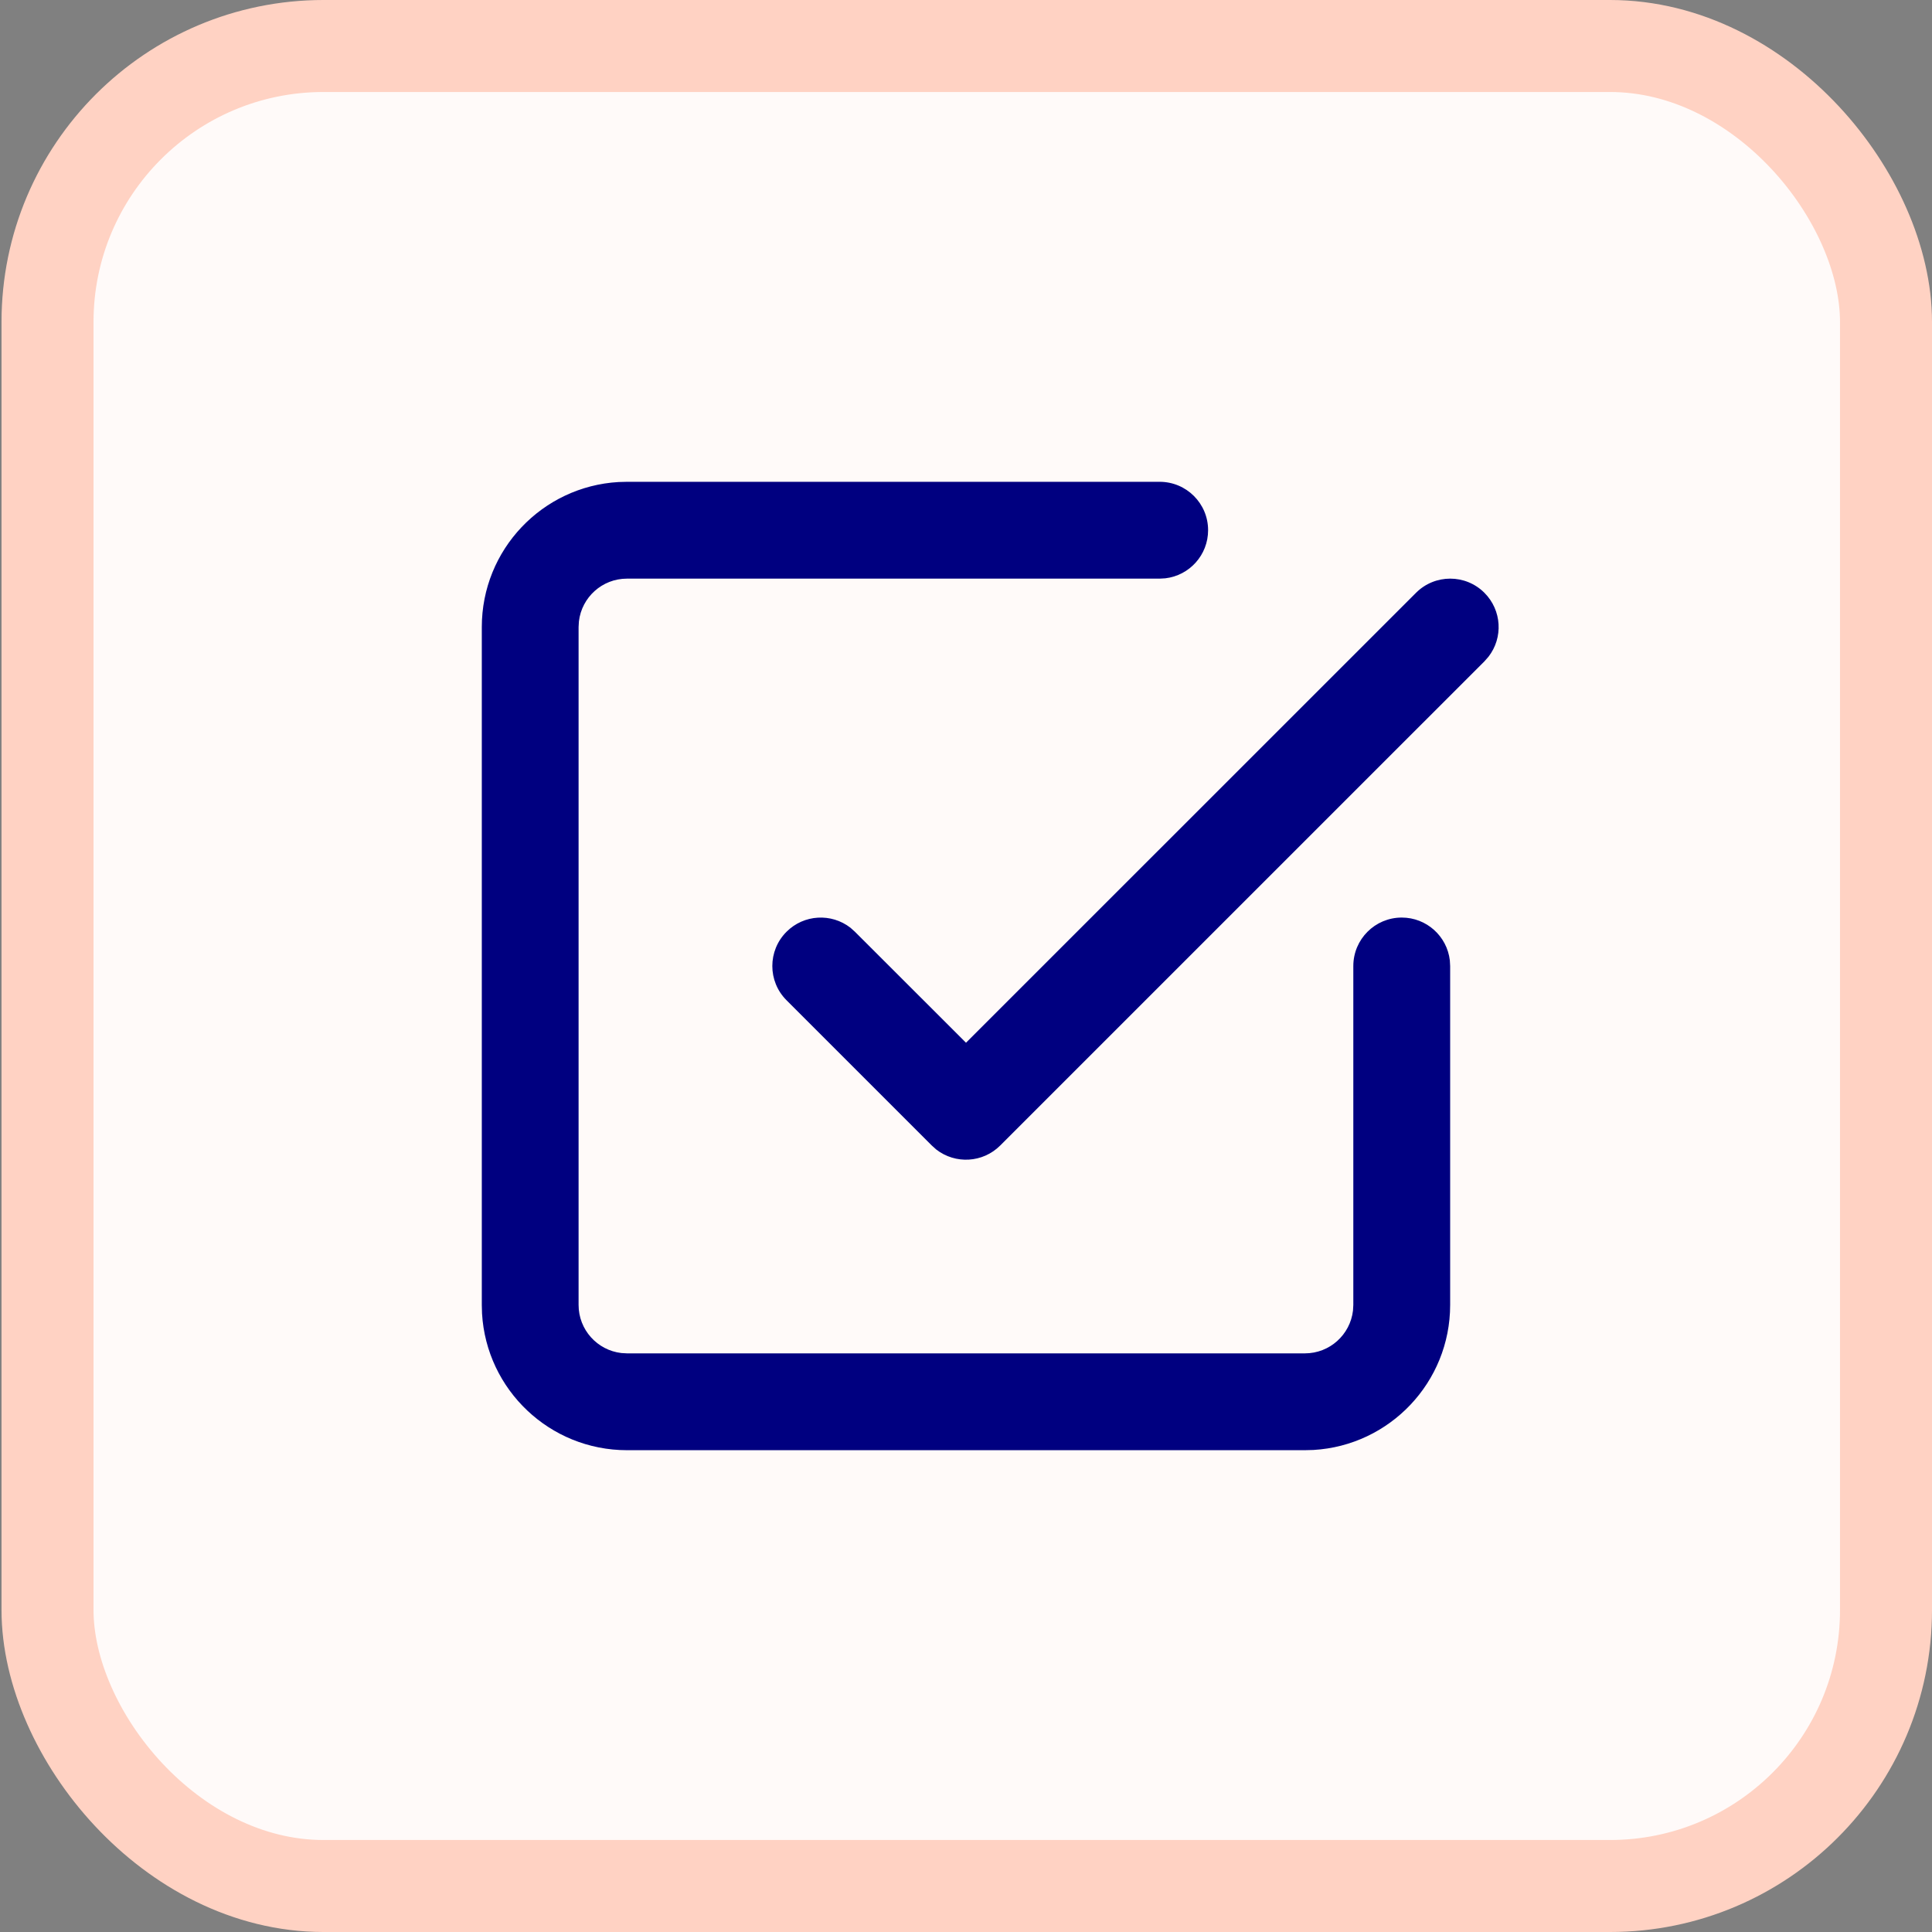 <svg xmlns="http://www.w3.org/2000/svg" width="42" height="42">
  <rect width="100%" height="100%" fill="#808080" stroke="none"/>
  <g fill="none" fill-rule="evenodd" transform="translate(1 1)">
    <rect width="39.967" height="40" x=".033" fill="#FFFAF9" stroke="#FFD2C3" stroke-width="2" rx="6"/>
    <path fill="navy" d="M24.21 9.474c.582 0 1.053.471 1.053 1.052 0 .54-.406.985-.93 1.046l-.122.007H12.63c-.54 0-.984.406-1.045.93l-.007.123v14.736c0 .54.406.985.93 1.046l.123.007h14.736c.54 0 .985-.406 1.046-.93l.007-.123V20c0-.581.471-1.053 1.053-1.053.54 0 .984.407 1.045.93l.007.123v7.368c0 1.682-1.314 3.057-2.972 3.153l-.186.005H12.632c-1.682 0-3.057-1.314-3.153-2.972l-.005-.186V12.632c0-1.682 1.314-3.057 2.972-3.153l.186-.005H24.21zm7.06 2.413c.38.38.41.977.088 1.39l-.087.099-10.527 10.526c-.38.38-.976.409-1.39.088l-.098-.088-3.158-3.158c-.411-.41-.411-1.077 0-1.488.38-.38.976-.409 1.39-.088l.098.088L20 21.668l9.782-9.78c.411-.412 1.078-.412 1.489 0z"/>
  </g>
</svg>
